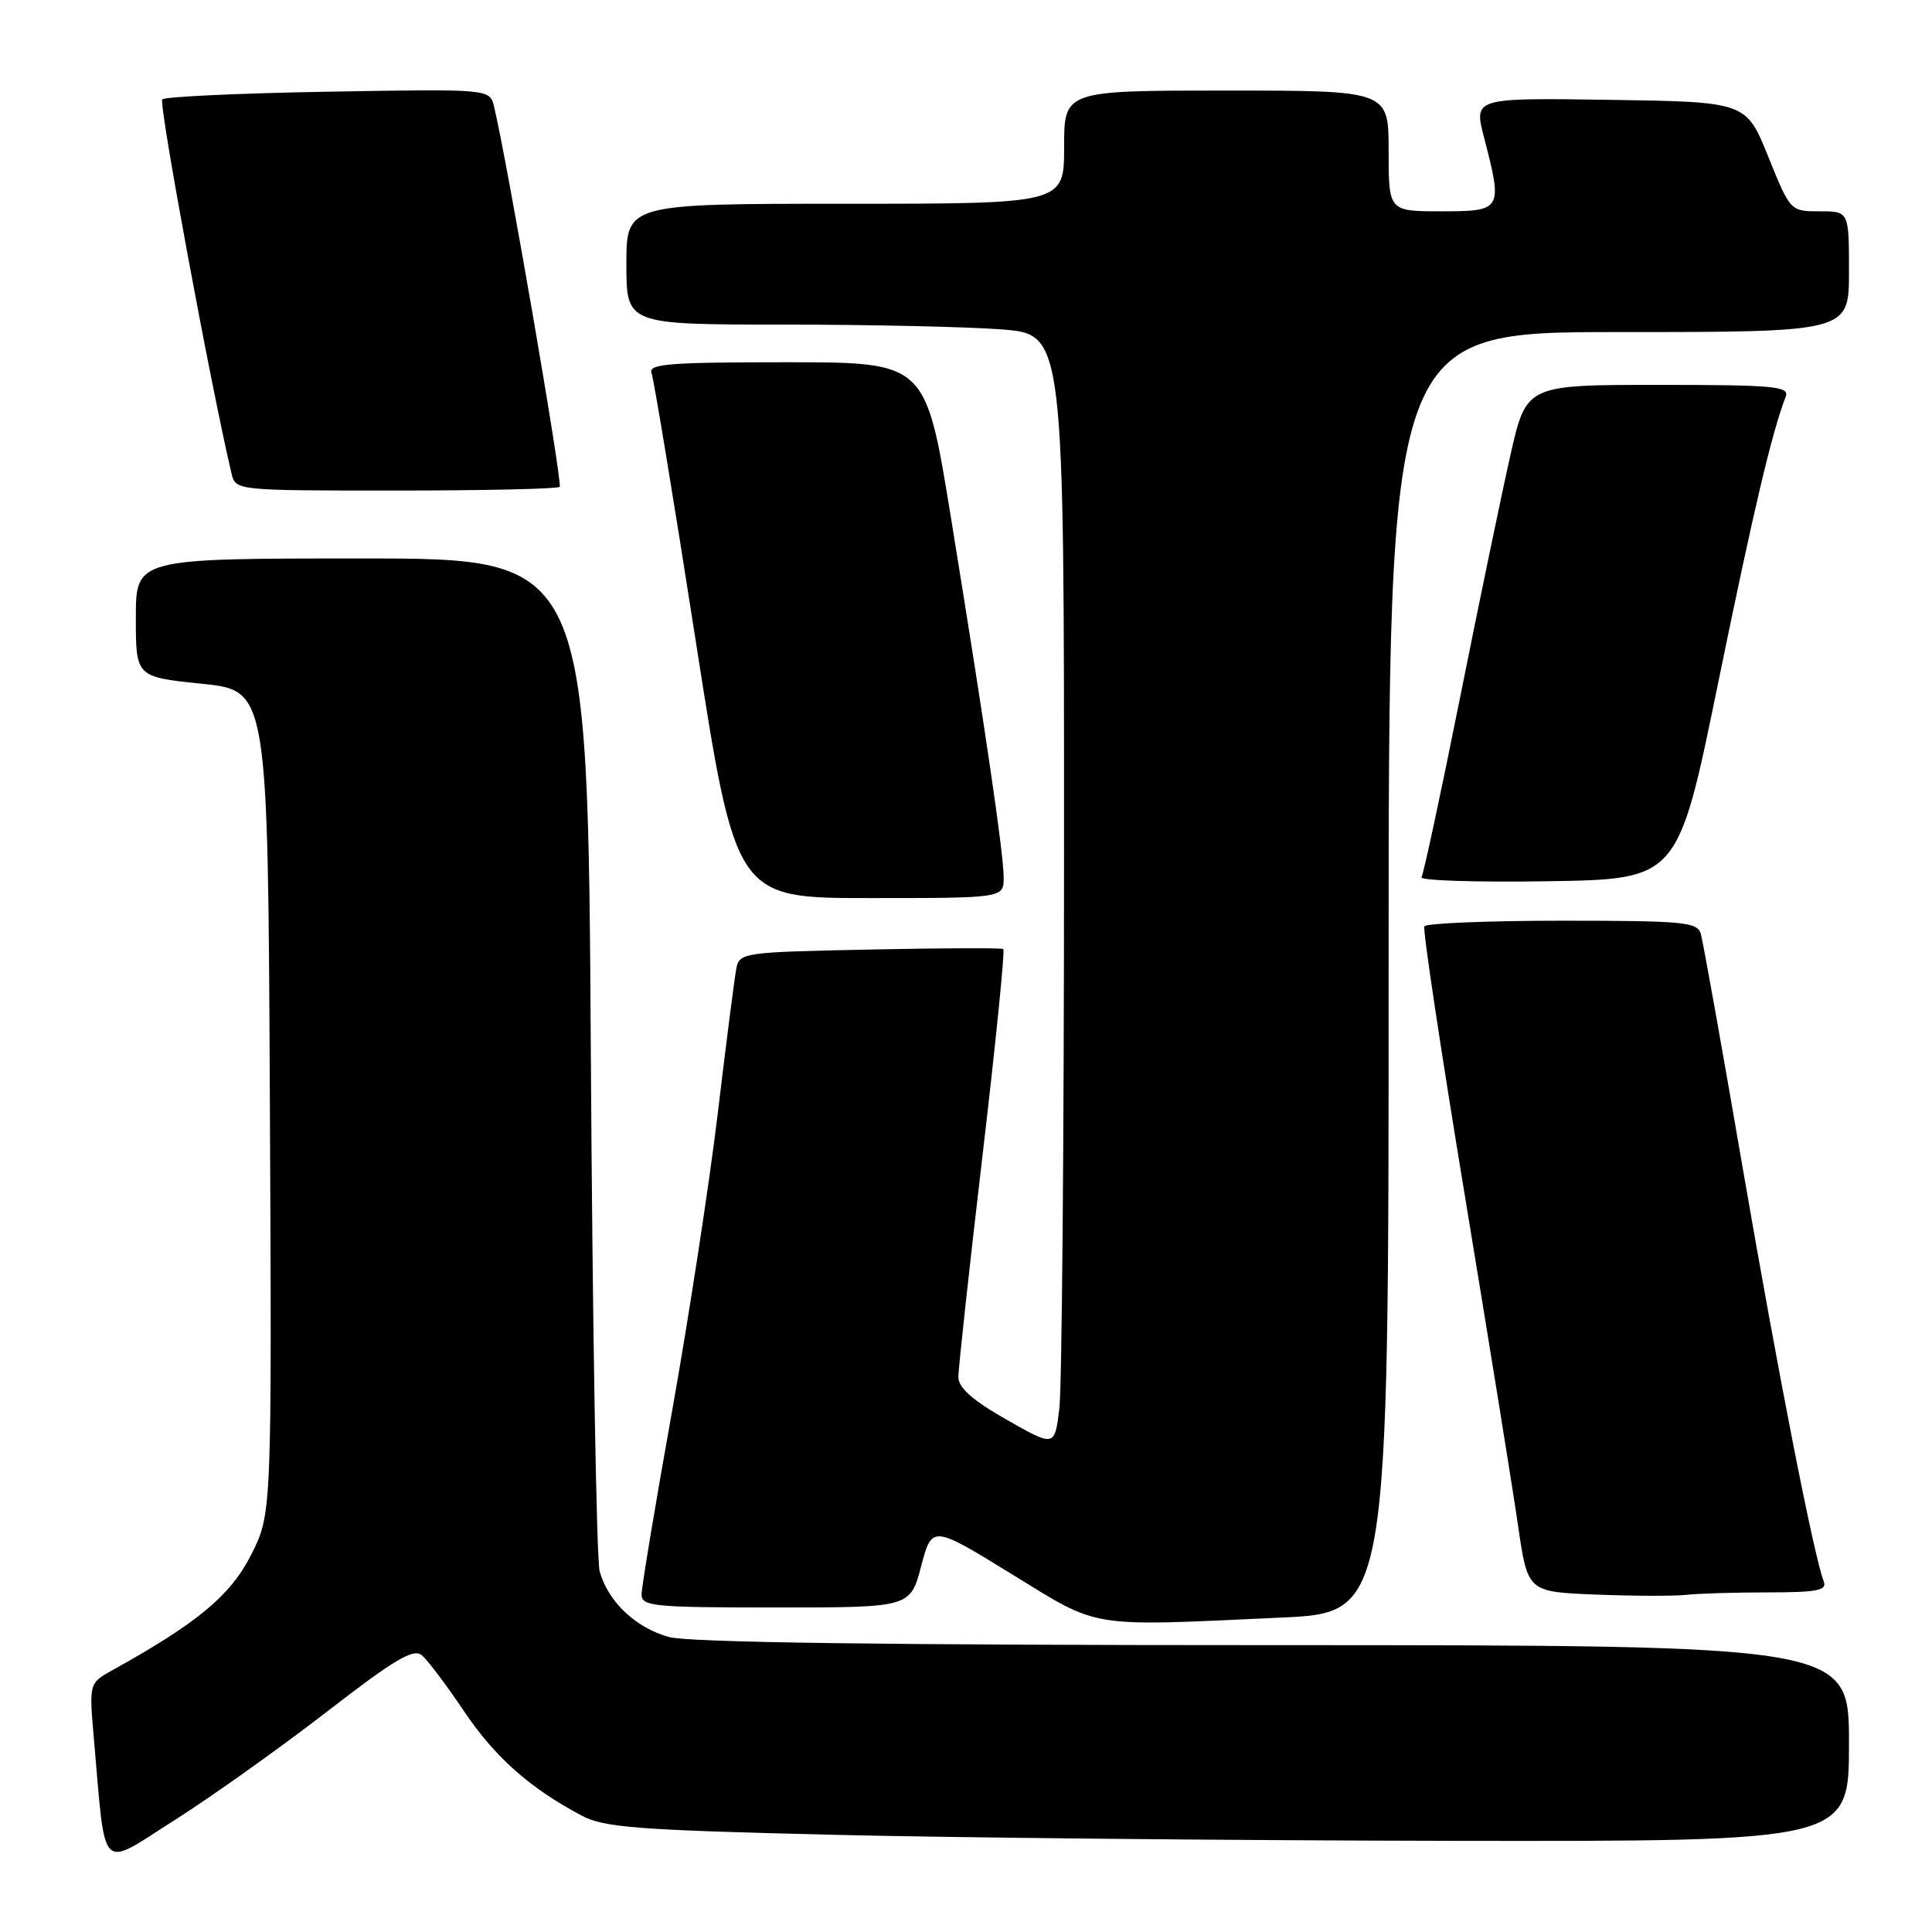 <?xml version="1.0" encoding="UTF-8" standalone="no"?>
<!DOCTYPE svg PUBLIC "-//W3C//DTD SVG 1.1//EN" "http://www.w3.org/Graphics/SVG/1.1/DTD/svg11.dtd" >
<svg xmlns="http://www.w3.org/2000/svg" xmlns:xlink="http://www.w3.org/1999/xlink" version="1.1" viewBox="0 0 256 256">
 <g >
 <path fill="currentColor"
d=" M 43.29 226.83 C 52.23 219.91 54.77 218.39 55.88 219.32 C 56.65 219.95 59.16 223.29 61.47 226.72 C 65.56 232.82 70.21 236.95 77.10 240.59 C 80.05 242.15 84.42 242.49 110.00 243.11 C 126.22 243.51 163.24 243.87 192.25 243.92 C 245.00 244.00 245.00 244.00 245.00 231.00 C 245.00 218.00 245.00 218.00 168.75 217.99 C 117.44 217.99 91.23 217.64 88.63 216.91 C 84.23 215.69 80.58 212.24 79.46 208.22 C 79.04 206.73 78.51 175.91 78.29 139.75 C 77.89 74.00 77.89 74.00 47.95 74.00 C 18.00 74.00 18.00 74.00 18.00 81.85 C 18.00 89.70 18.00 89.70 26.75 90.60 C 35.50 91.50 35.50 91.50 35.76 146.05 C 36.02 200.61 36.02 200.61 33.26 206.05 C 30.54 211.41 26.16 215.06 14.98 221.26 C 11.80 223.02 11.80 223.02 12.43 230.26 C 14.04 248.60 13.04 247.58 23.13 241.18 C 28.05 238.06 37.12 231.60 43.29 226.83 Z  M 169.75 214.34 C 184.00 213.69 184.00 213.69 184.00 128.84 C 184.00 44.00 184.00 44.00 214.50 44.00 C 245.00 44.00 245.00 44.00 245.00 36.00 C 245.00 28.00 245.00 28.00 241.12 28.00 C 237.23 28.00 237.23 28.00 234.30 20.75 C 231.37 13.50 231.37 13.50 213.33 13.23 C 195.28 12.96 195.28 12.96 196.64 18.20 C 199.14 27.83 199.04 28.00 191.00 28.00 C 184.00 28.00 184.00 28.00 184.00 20.00 C 184.00 12.00 184.00 12.00 162.50 12.00 C 141.00 12.00 141.00 12.00 141.00 19.50 C 141.00 27.00 141.00 27.00 112.00 27.00 C 83.00 27.00 83.00 27.00 83.00 35.00 C 83.00 43.00 83.00 43.00 103.75 43.01 C 115.16 43.01 128.21 43.30 132.75 43.65 C 141.00 44.30 141.00 44.30 140.99 112.90 C 140.99 150.63 140.71 183.80 140.37 186.62 C 139.75 191.74 139.75 191.74 133.39 188.12 C 128.93 185.59 127.01 183.90 126.99 182.50 C 126.98 181.40 128.41 168.25 130.17 153.27 C 131.93 138.29 133.18 125.91 132.94 125.75 C 132.70 125.59 124.74 125.62 115.25 125.82 C 98.49 126.16 97.98 126.23 97.57 128.33 C 97.33 129.53 96.23 138.15 95.11 147.50 C 93.99 156.85 91.26 174.62 89.05 187.00 C 86.83 199.38 85.02 210.29 85.01 211.25 C 85.00 212.85 86.51 213.00 102.80 213.00 C 120.61 213.00 120.61 213.00 122.05 207.55 C 123.50 202.09 123.50 202.09 134.00 208.54 C 145.90 215.85 143.88 215.52 169.75 214.34 Z  M 234.23 211.00 C 240.76 211.00 242.11 210.74 241.66 209.56 C 240.33 206.09 235.65 182.22 230.96 155.00 C 228.17 138.78 225.65 124.71 225.37 123.75 C 224.91 122.17 223.15 122.00 206.99 122.00 C 197.16 122.00 188.94 122.34 188.73 122.75 C 188.51 123.16 190.93 139.25 194.11 158.50 C 197.29 177.75 200.47 197.42 201.16 202.22 C 202.43 210.93 202.43 210.93 211.47 211.29 C 216.43 211.49 221.79 211.50 223.38 211.33 C 224.96 211.15 229.84 211.00 234.23 211.00 Z  M 132.99 116.25 C 132.98 113.07 130.63 97.03 125.95 68.25 C 122.65 48.00 122.65 48.00 104.22 48.00 C 88.66 48.00 85.87 48.22 86.33 49.43 C 86.63 50.21 89.27 66.19 92.19 84.93 C 97.50 119.00 97.50 119.00 115.25 119.00 C 133.00 119.00 133.00 119.00 132.99 116.25 Z  M 227.64 90.60 C 232.37 67.52 234.75 57.42 236.62 52.54 C 237.14 51.19 235.05 51.00 219.73 51.00 C 202.25 51.00 202.25 51.00 200.15 60.25 C 199.00 65.34 195.99 79.83 193.46 92.46 C 190.93 105.09 188.63 115.79 188.36 116.23 C 188.08 116.68 195.61 116.92 205.10 116.77 C 222.34 116.50 222.34 116.50 227.64 90.60 Z  M 74.16 64.51 C 74.58 64.09 67.21 21.39 65.47 14.14 C 64.91 11.78 64.91 11.78 43.53 12.15 C 31.77 12.35 21.86 12.81 21.50 13.17 C 20.99 13.67 27.94 51.18 30.68 62.75 C 31.22 65.00 31.26 65.00 52.44 65.00 C 64.12 65.00 73.89 64.78 74.16 64.51 Z "/>
</g>
</svg>
